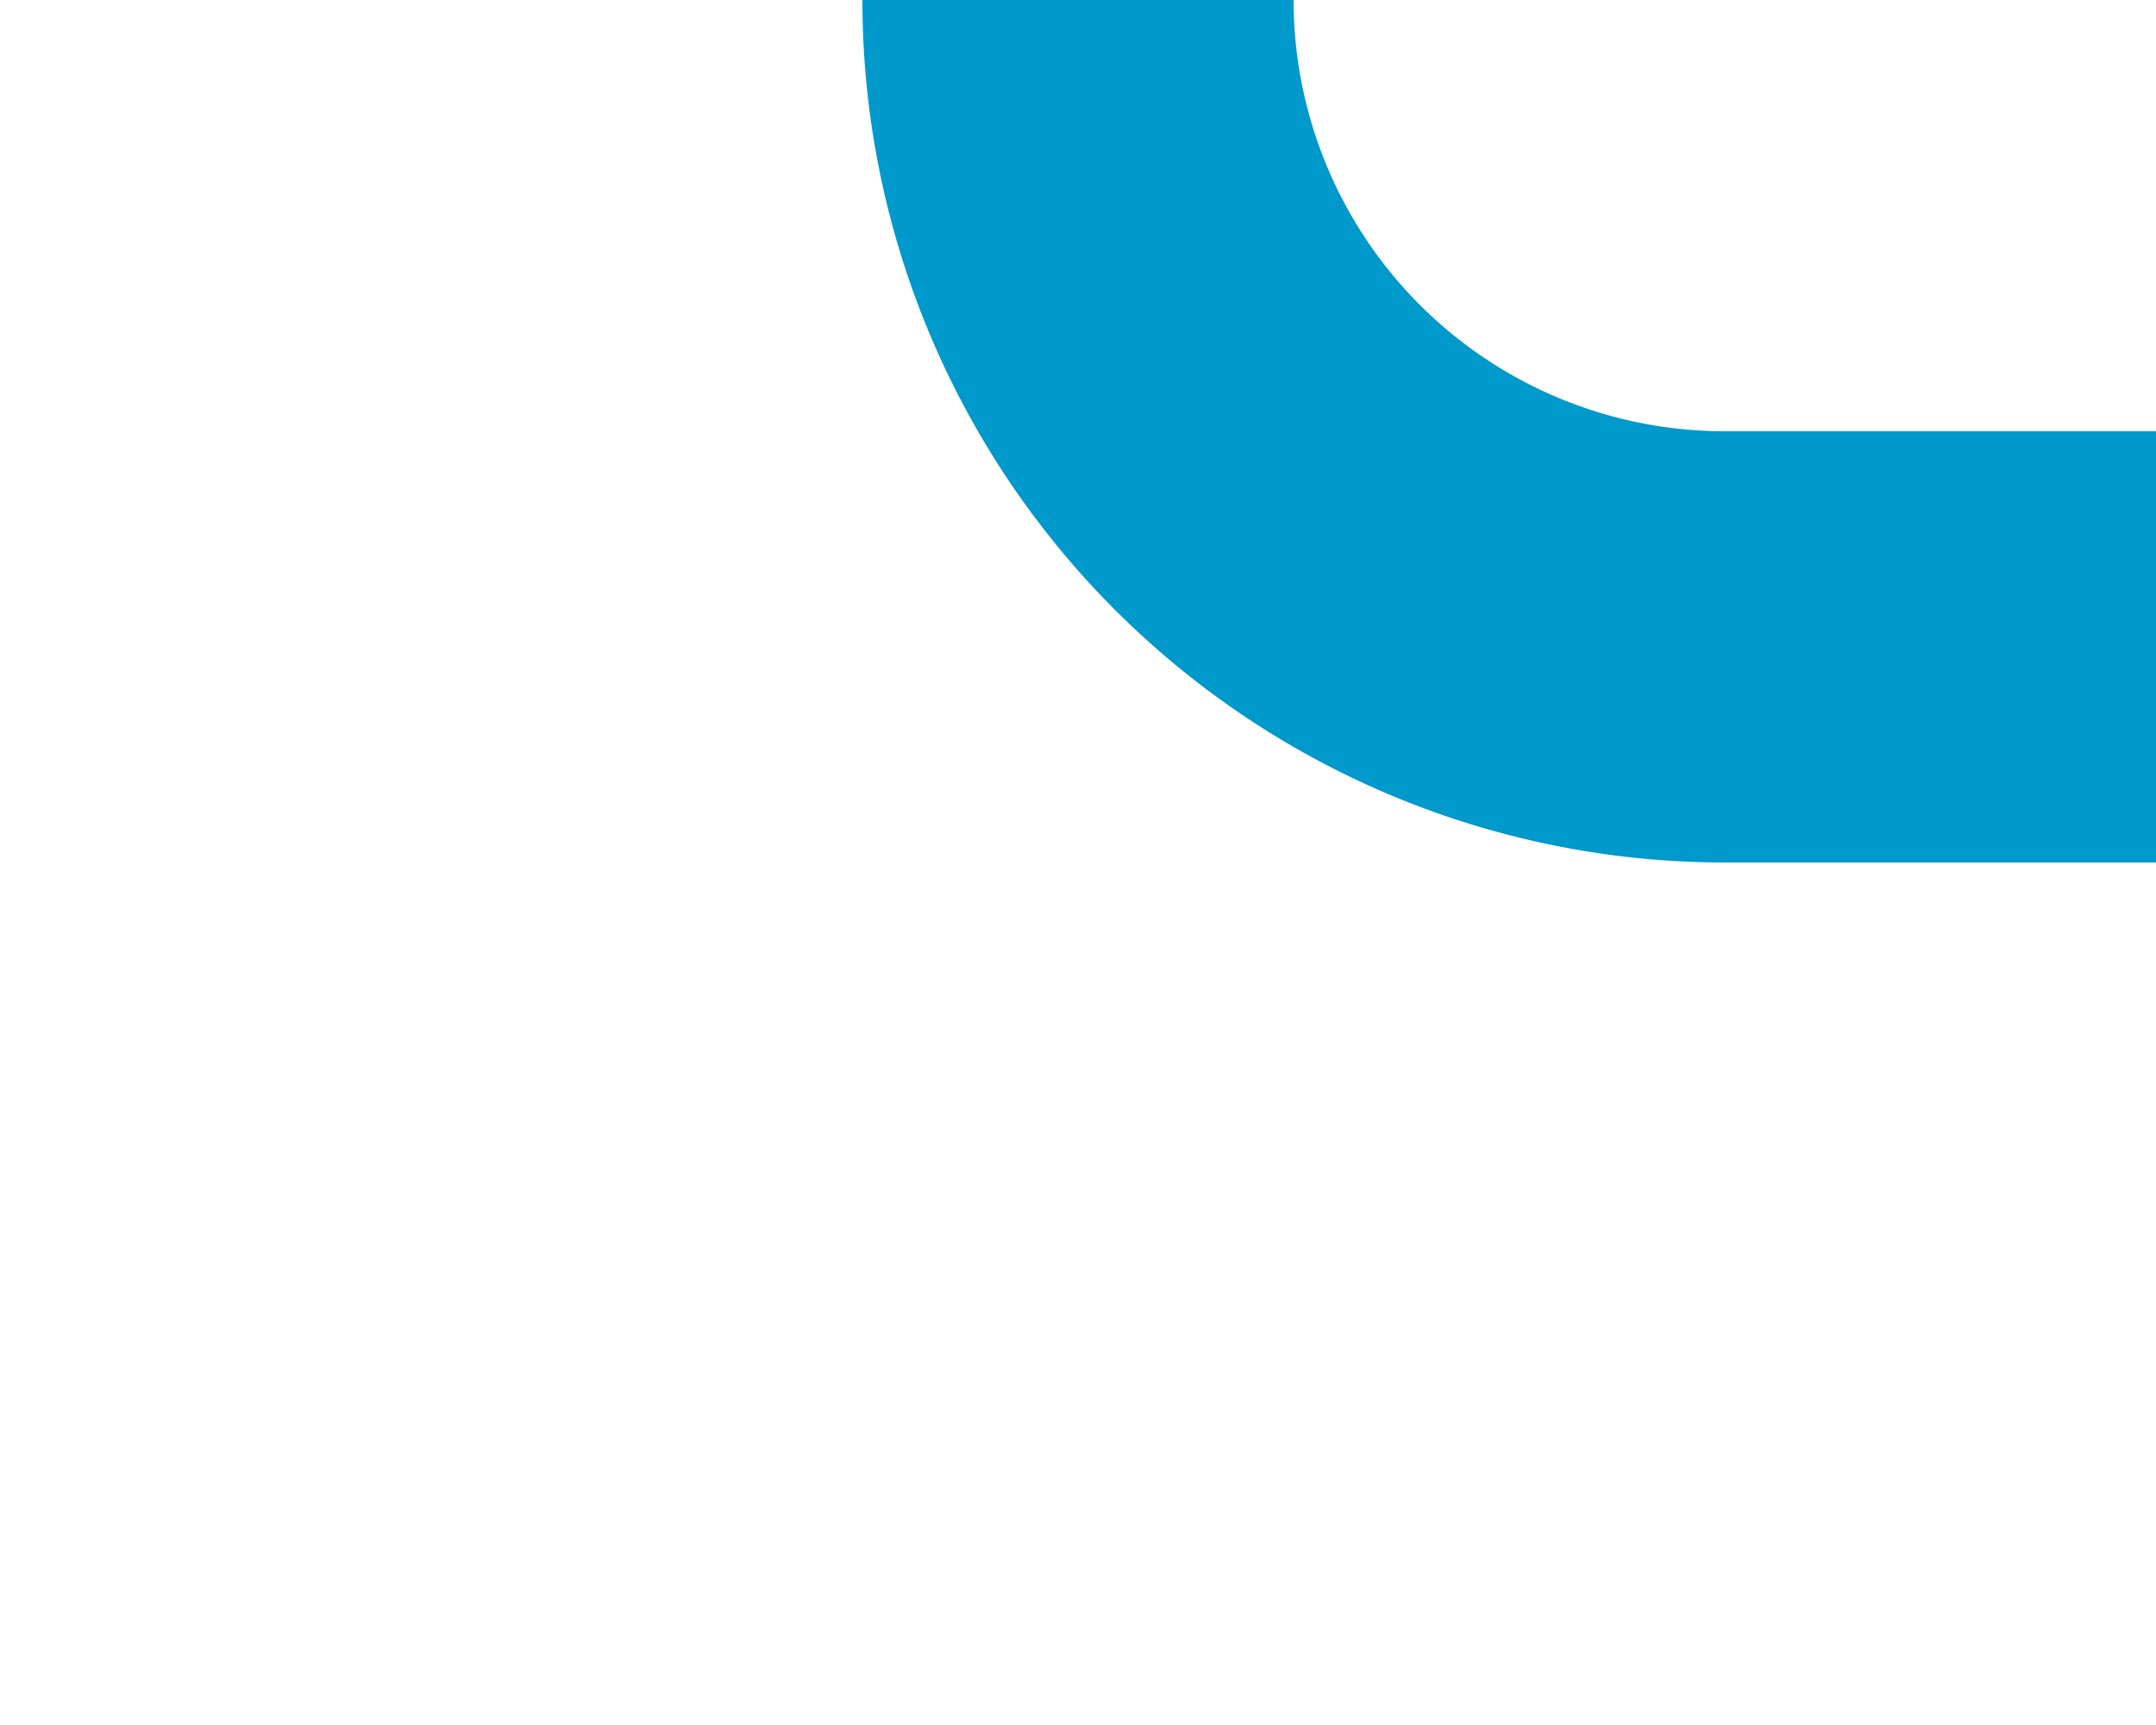 ﻿<?xml version="1.0" encoding="utf-8"?>
<svg version="1.1" xmlns:xlink="http://www.w3.org/1999/xlink" width="10px" height="8px" preserveAspectRatio="xMinYMid meet" viewBox="1536 272  10 6" xmlns="http://www.w3.org/2000/svg">
  <path d="M 1541 271  A 3 3 0 0 0 1544 274 L 1660 274  " stroke-width="2" stroke="#0099cc" fill="none" />
  <path d="M 1654.893 269.707  L 1659.186 274  L 1654.893 278.293  L 1656.307 279.707  L 1661.307 274.707  L 1662.014 274  L 1661.307 273.293  L 1656.307 268.293  L 1654.893 269.707  Z " fill-rule="nonzero" fill="#0099cc" stroke="none" />
</svg>